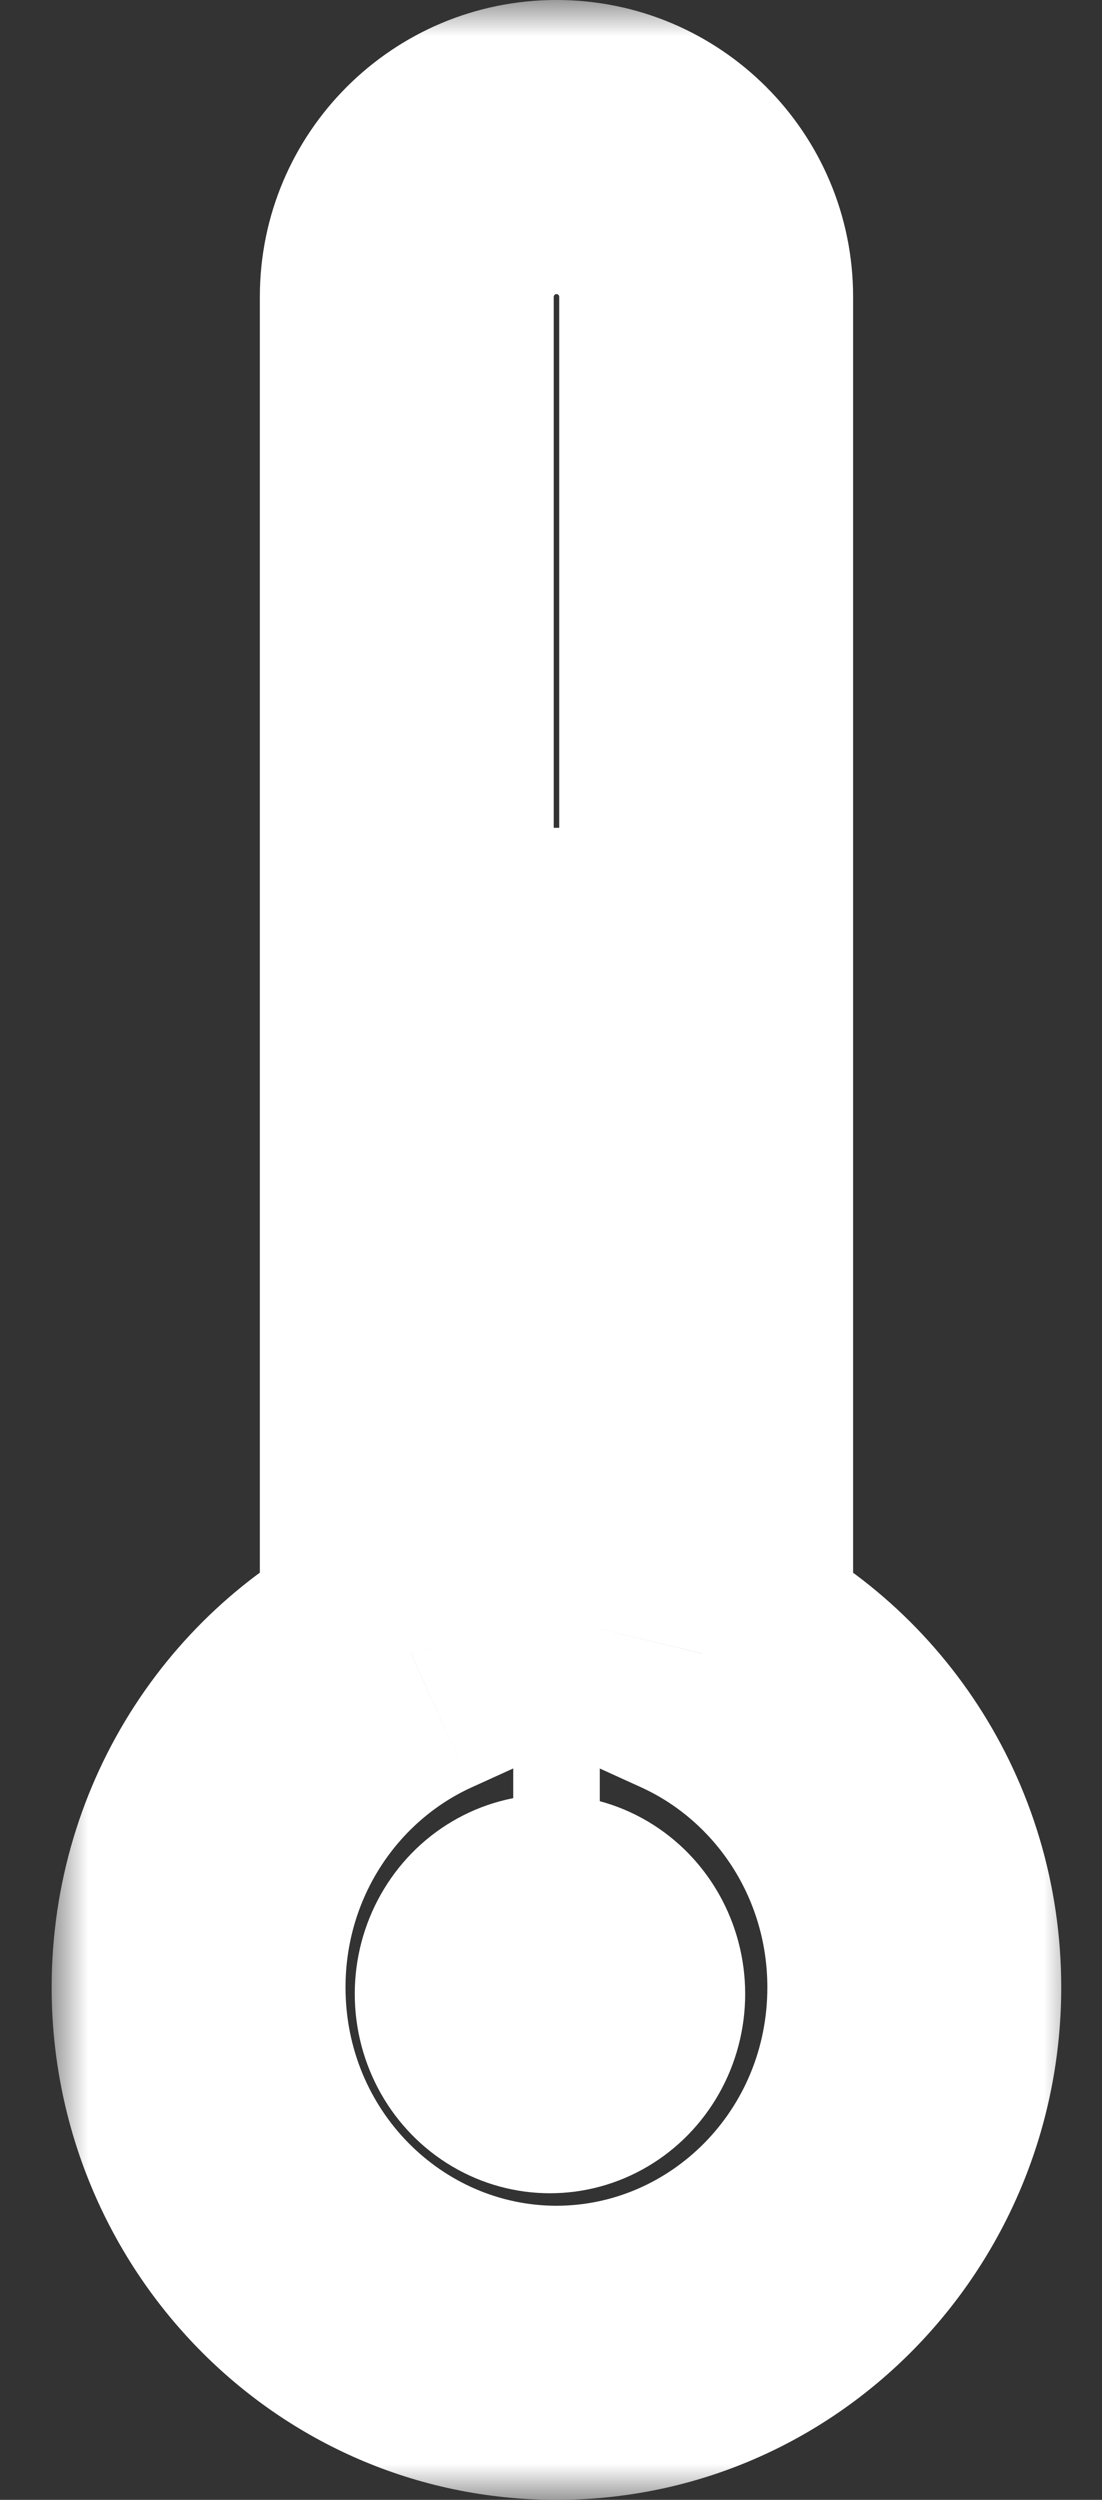 <svg width="15" height="34" viewBox="0 0 15 34" fill="none" xmlns="http://www.w3.org/2000/svg">
<rect x="0" y="0" width="15" height="34" fill="#333333" stroke="none"/>
<mask id="path-1-outside-1_195_231" maskUnits="userSpaceOnUse" x="0.703" y="0" width="14" height="34" fill="black">
<rect fill="white" x="0.703" width="14" height="34"/>
<path fill-rule="evenodd" clip-rule="evenodd" d="M7.575 2C6.45 2 5.537 2.912 5.537 4.037V22.011C5.537 22.175 5.557 22.335 5.594 22.488C3.89 23.262 2.703 25.005 2.703 27.03C2.703 29.775 4.884 32 7.574 32C10.264 32 12.445 29.775 12.445 27.03C12.445 25.005 11.258 23.263 9.555 22.489C9.592 22.335 9.612 22.175 9.612 22.011V4.037C9.612 2.912 8.7 2 7.575 2Z"/>
</mask>
<path d="M5.594 22.488L6.421 24.309L7.924 23.626L7.538 22.021L5.594 22.488ZM9.555 22.489L7.611 22.021L7.225 23.626L8.727 24.309L9.555 22.489ZM7.537 4.037C7.537 4.028 7.539 4.025 7.54 4.023C7.541 4.02 7.544 4.016 7.548 4.011C7.553 4.006 7.558 4.003 7.561 4.002C7.562 4.001 7.566 4 7.575 4V0C5.345 0 3.537 1.807 3.537 4.037H7.537ZM7.537 22.011V4.037H3.537V22.011H7.537ZM7.538 22.021C7.538 22.02 7.537 22.016 7.537 22.011H3.537C3.537 22.334 3.576 22.65 3.649 22.955L7.538 22.021ZM4.703 27.03C4.703 25.8 5.421 24.763 6.421 24.309L4.766 20.667C2.359 21.761 0.703 24.209 0.703 27.03H4.703ZM7.574 30C6.026 30 4.703 28.708 4.703 27.03H0.703C0.703 30.841 3.742 34 7.574 34V30ZM10.445 27.03C10.445 28.708 9.122 30 7.574 30V34C11.406 34 14.445 30.841 14.445 27.03H10.445ZM8.727 24.309C9.727 24.764 10.445 25.801 10.445 27.03H14.445C14.445 24.21 12.79 21.762 10.383 20.668L8.727 24.309ZM7.612 22.011C7.612 22.016 7.611 22.02 7.611 22.021L11.5 22.956C11.573 22.651 11.612 22.334 11.612 22.011H7.612ZM7.612 4.037V22.011H11.612V4.037H7.612ZM7.575 4C7.583 4 7.587 4.001 7.588 4.002C7.591 4.003 7.596 4.006 7.601 4.011C7.606 4.016 7.608 4.02 7.61 4.023C7.61 4.025 7.612 4.028 7.612 4.037H11.612C11.612 1.807 9.804 0 7.575 0V4Z" fill="white" mask="url(#path-1-outside-1_195_231)"/>
<ellipse cx="7.486" cy="27.119" rx="2.657" ry="2.711" fill="white"/>
<rect x="7.236" y="11.509" width="0.678" height="13.15" fill="white" stroke="white" stroke-width="0.5"/>
</svg>
